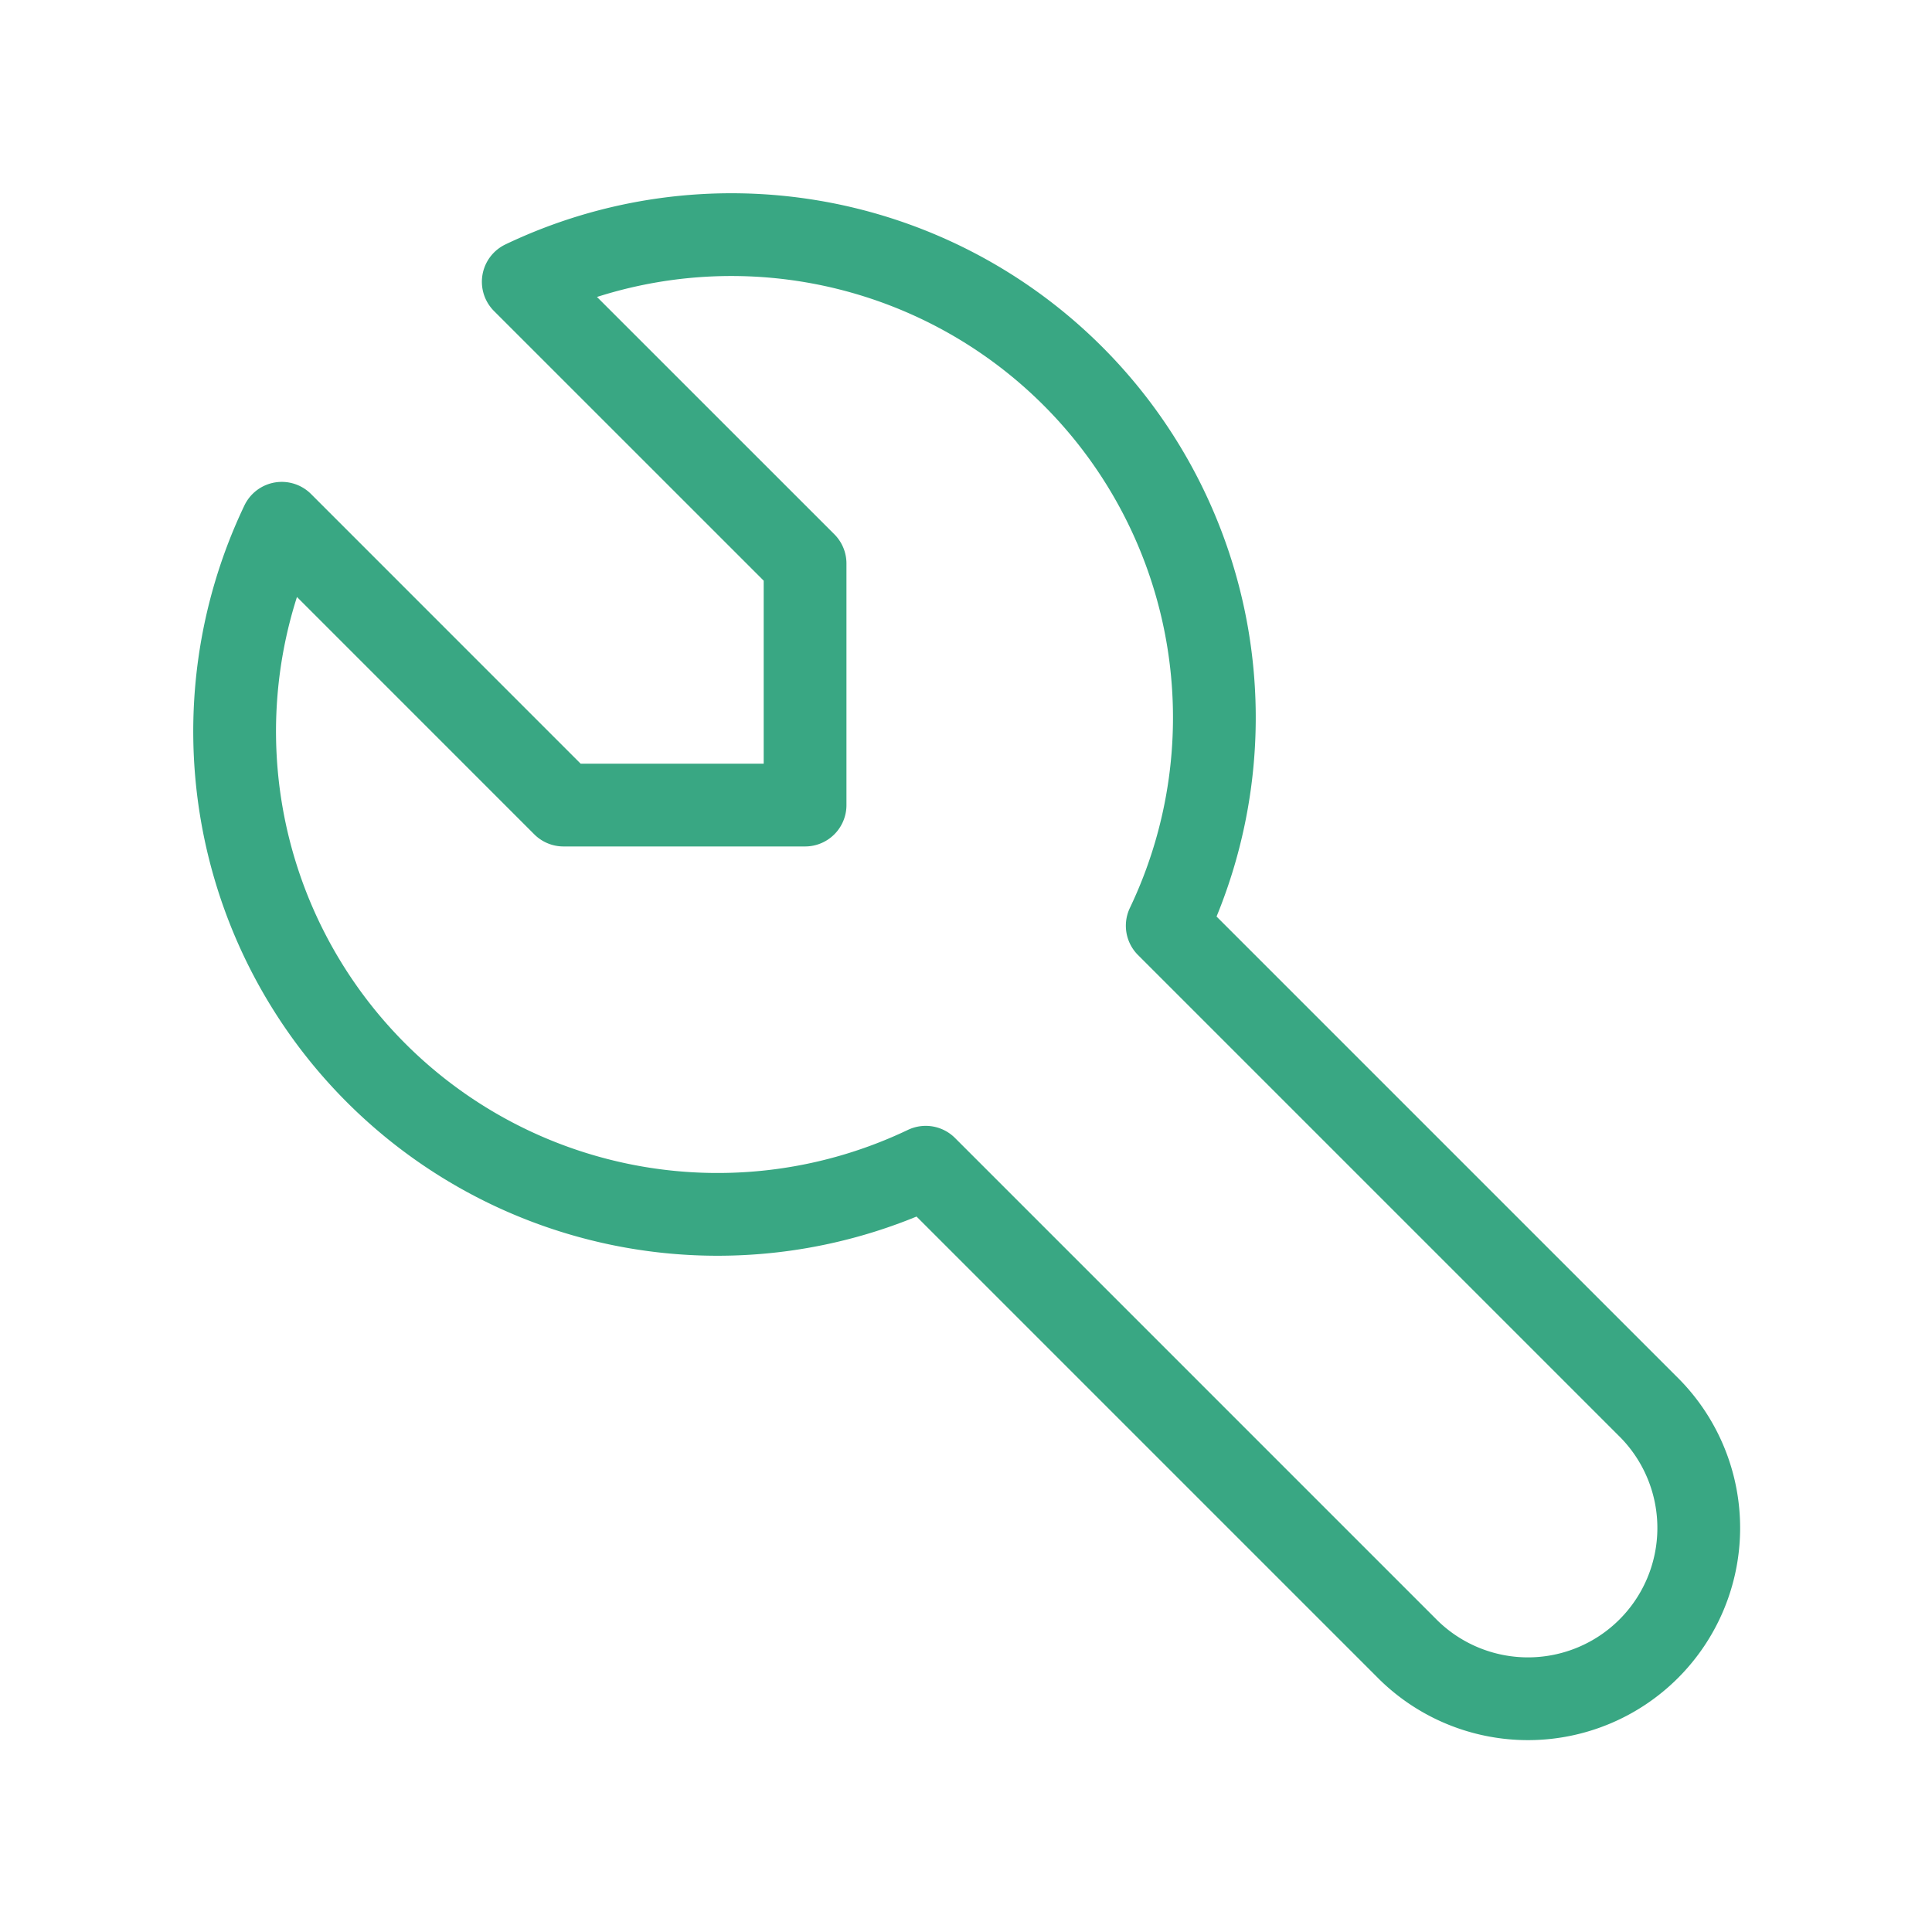 <svg id="Group_7951" data-name="Group 7951" xmlns="http://www.w3.org/2000/svg" width="46.688" height="46.688" viewBox="0 0 46.688 46.688">
  <path id="Path_2038" data-name="Path 2038" d="M0,0H46.688V46.688H0Z" fill="none"/>
  <path id="Path_2039" data-name="Path 2039" d="M10.863,16.7H16.7V10.863L9.89,4.054A11.672,11.672,0,0,1,25.452,19.616L37.124,31.288a4.127,4.127,0,0,1-5.836,5.836L19.616,25.452A11.672,11.672,0,0,1,4.054,9.89L10.863,16.7" transform="translate(2.755 2.755)" fill="none" stroke="#39a783" stroke-linecap="round" stroke-linejoin="round" stroke-width="2"/>
</svg>
